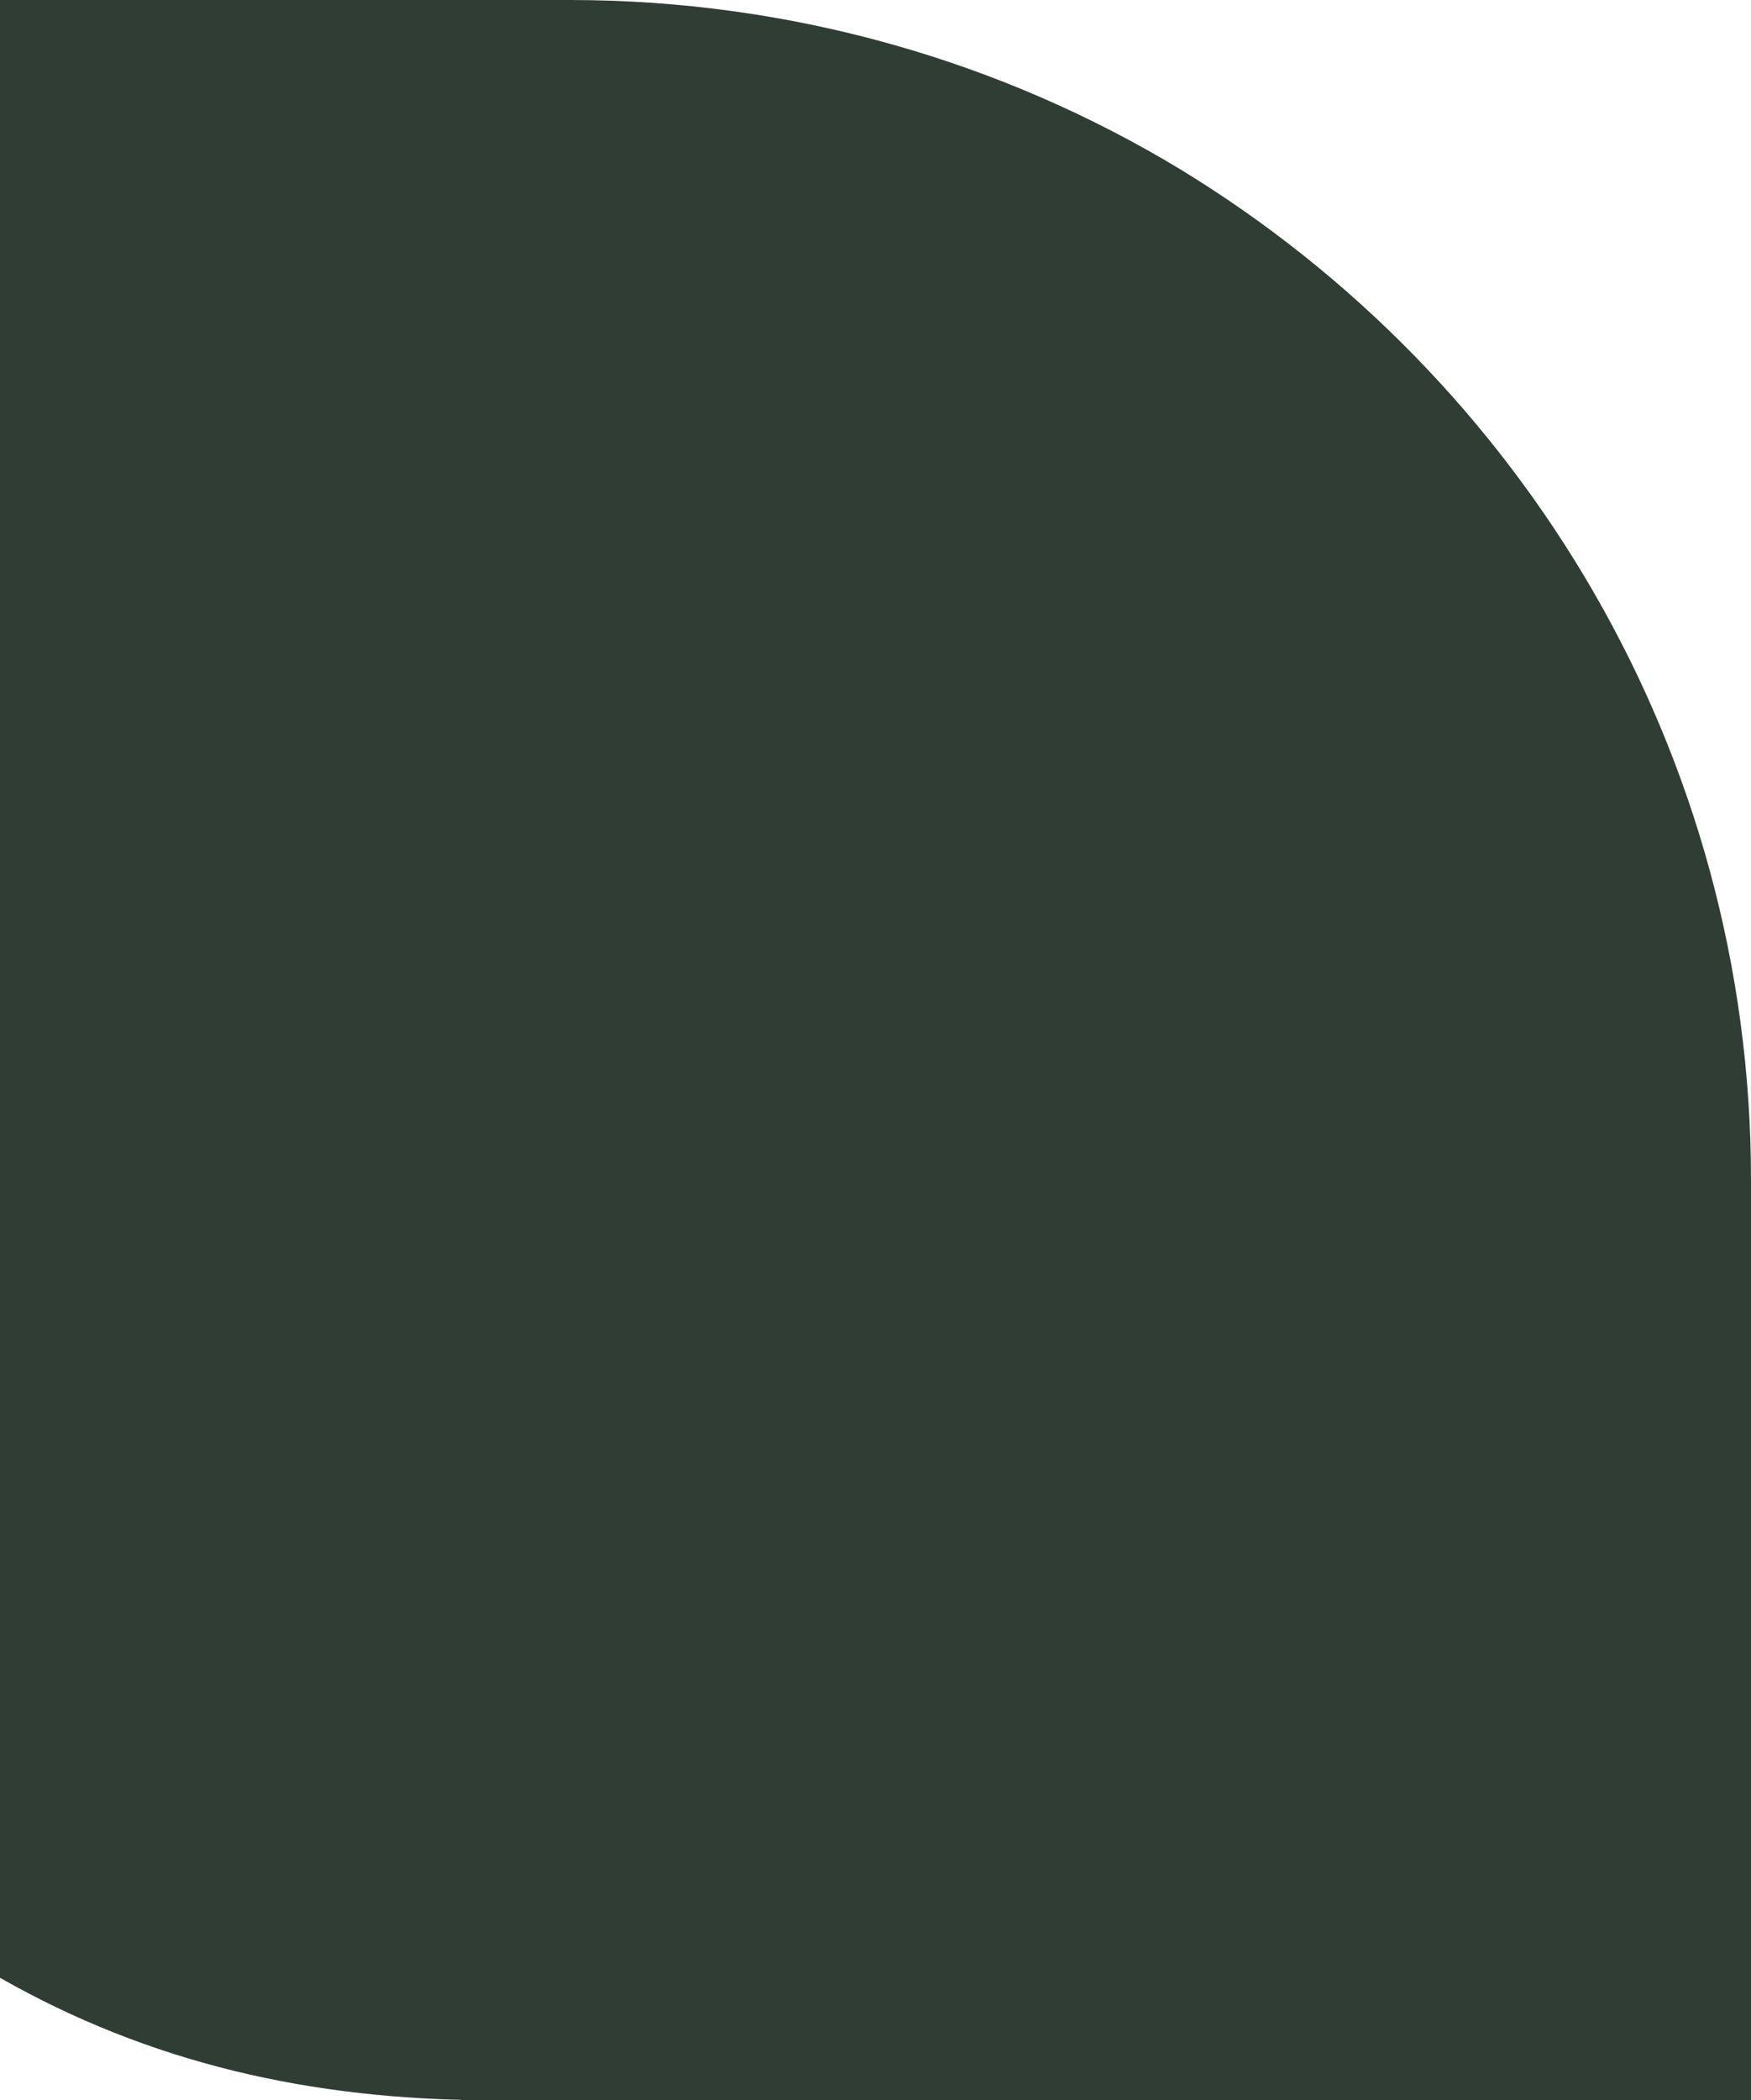<svg width="186" height="223" viewBox="0 0 186 223" fill="none" xmlns="http://www.w3.org/2000/svg">
<path d="M186 125.267V223C170.453 223 184.398 223 186 223C186 223 118.5 223 117 223H117.025H52.219C32.95 223 15.766 218.979 0 210V183V112V0H60.531C84.179 0 106.514 6.57 125.345 17.958C161.694 40.077 186 79.934 186 125.267Z" fill="#303D35"/>
<line x1="49" y1="222.5" x2="186" y2="222.5" stroke="#303D35" stroke-dasharray="2 2"/>
<line x1="0.5" y1="2.18557e-08" x2="0.5" y2="210" stroke="#303D35"/>
</svg>
